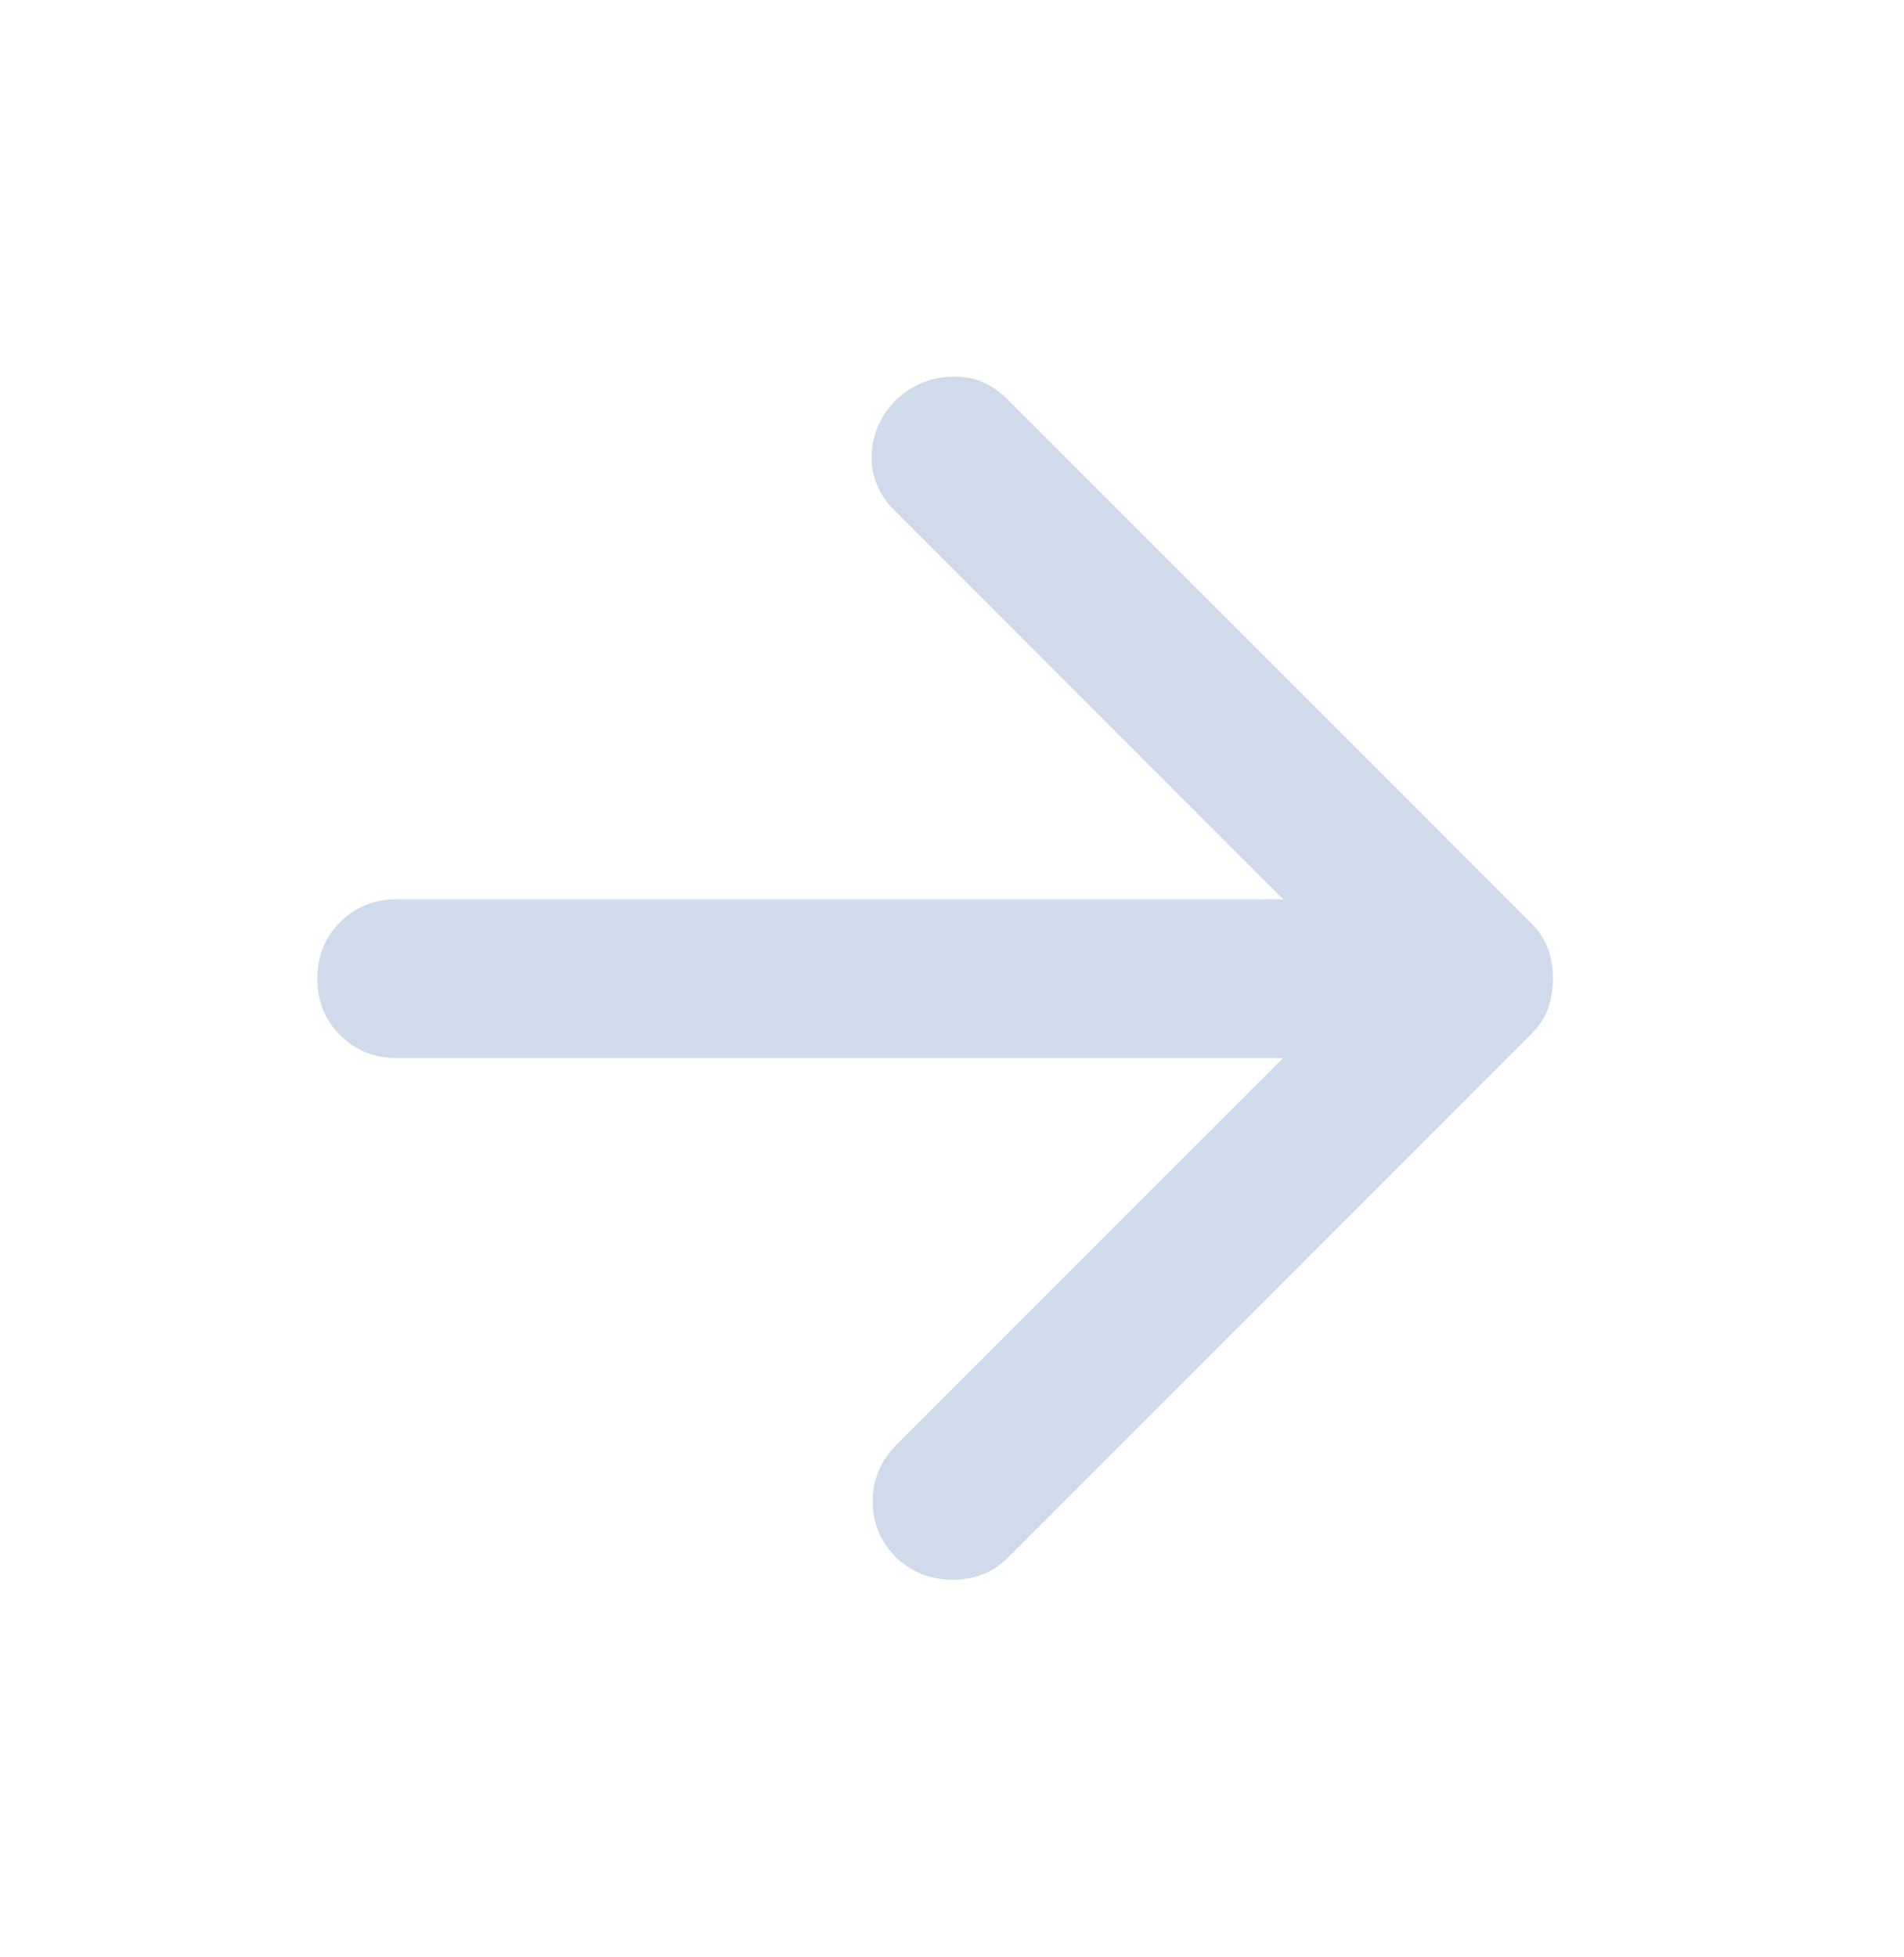<svg width="36" height="37" viewBox="0 0 36 37" fill="none" xmlns="http://www.w3.org/2000/svg">
<path d="M24.262 20H7.5C7.075 20 6.719 19.856 6.431 19.569C6.144 19.281 6 18.925 6 18.5C6 18.075 6.144 17.719 6.431 17.431C6.719 17.144 7.075 17 7.5 17H24.262L16.913 9.65C16.613 9.35 16.469 9 16.481 8.6C16.494 8.2 16.65 7.85 16.95 7.55C17.25 7.275 17.6 7.131 18 7.119C18.4 7.106 18.75 7.25 19.05 7.55L28.95 17.45C29.1 17.6 29.206 17.763 29.269 17.938C29.331 18.113 29.363 18.3 29.363 18.5C29.363 18.7 29.331 18.888 29.269 19.063C29.206 19.238 29.1 19.4 28.95 19.55L19.05 29.45C18.775 29.725 18.431 29.863 18.019 29.863C17.606 29.863 17.25 29.725 16.95 29.45C16.65 29.15 16.5 28.794 16.5 28.381C16.5 27.969 16.65 27.613 16.95 27.313L24.262 20Z" fill="#CFDBEA"/>
</svg>
